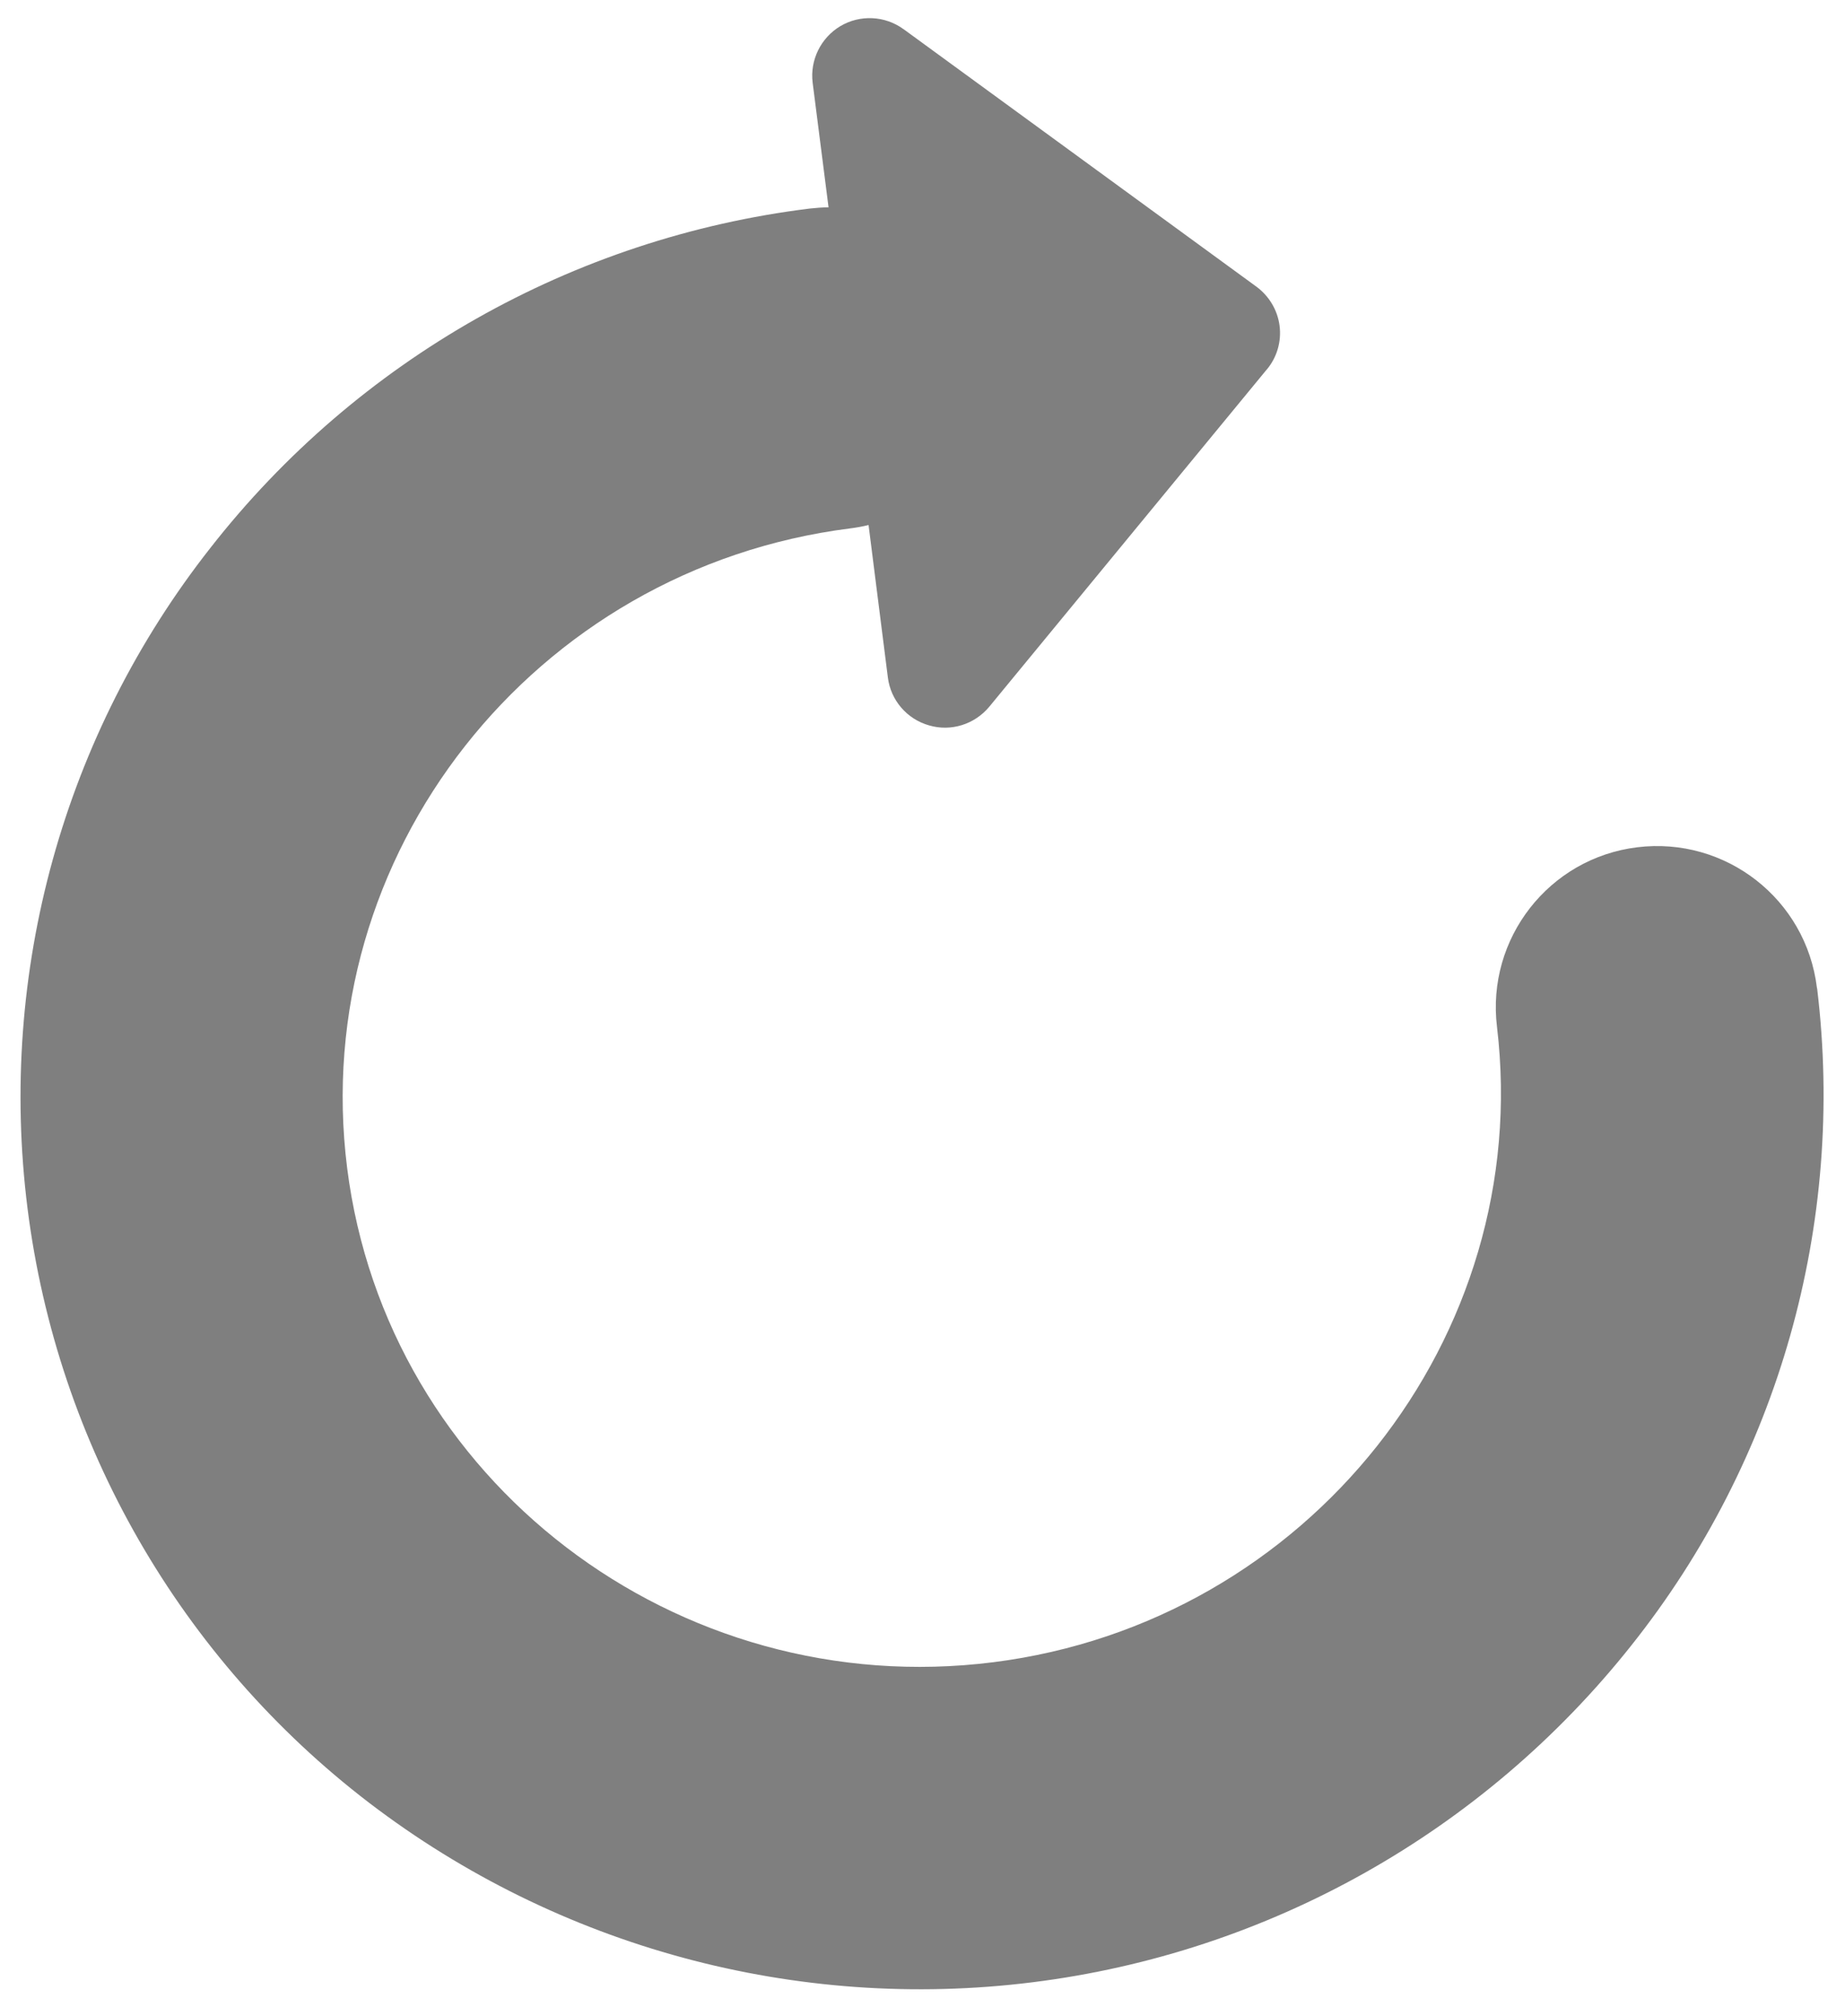<svg width="65" height="71" xmlns="http://www.w3.org/2000/svg" xmlns:xlink="http://www.w3.org/1999/xlink" xml:space="preserve" overflow="hidden"><g transform="translate(-3193 -77)"><path d="M3221.63 79.914 3222.19 84.302C3221.97 84.304 3221.75 84.321 3221.53 84.345 3213.19 85.374 3205.6 89.667 3200.42 96.288 3195.24 102.87 3192.92 111.254 3193.97 119.562 3195.02 127.874 3199.36 135.416 3206.01 140.501 3212.67 145.585 3221.06 147.856 3229.37 146.819 3237.69 145.782 3245.26 141.522 3250.47 134.957 3255.66 128.437 3258.02 120.106 3257.02 111.83L3257.01 111.785C3256.63 108.672 3253.8 106.46 3250.68 106.842 3247.57 107.224 3245.36 110.057 3245.74 113.171 3247.04 124.106 3239.08 134.144 3228 135.545 3216.84 136.956 3206.62 129.147 3205.23 118.138 3203.84 107.13 3211.79 97.022 3222.95 95.611 3223.17 95.583 3223.39 95.544 3223.6 95.492L3224.28 100.863C3224.38 101.663 3224.95 102.327 3225.73 102.549 3226.5 102.775 3227.33 102.518 3227.85 101.895L3237.63 90.012 3237.63 90.015C3237.99 89.584 3238.15 89.028 3238.08 88.476 3238.01 87.924 3237.71 87.424 3237.26 87.094L3224.83 78.025 3224.83 78.027C3224.18 77.551 3223.3 77.51 3222.61 77.918 3221.92 78.329 3221.53 79.113 3221.63 79.913Z" fill="#7F7F7F" fill-rule="evenodd"/></g></svg>